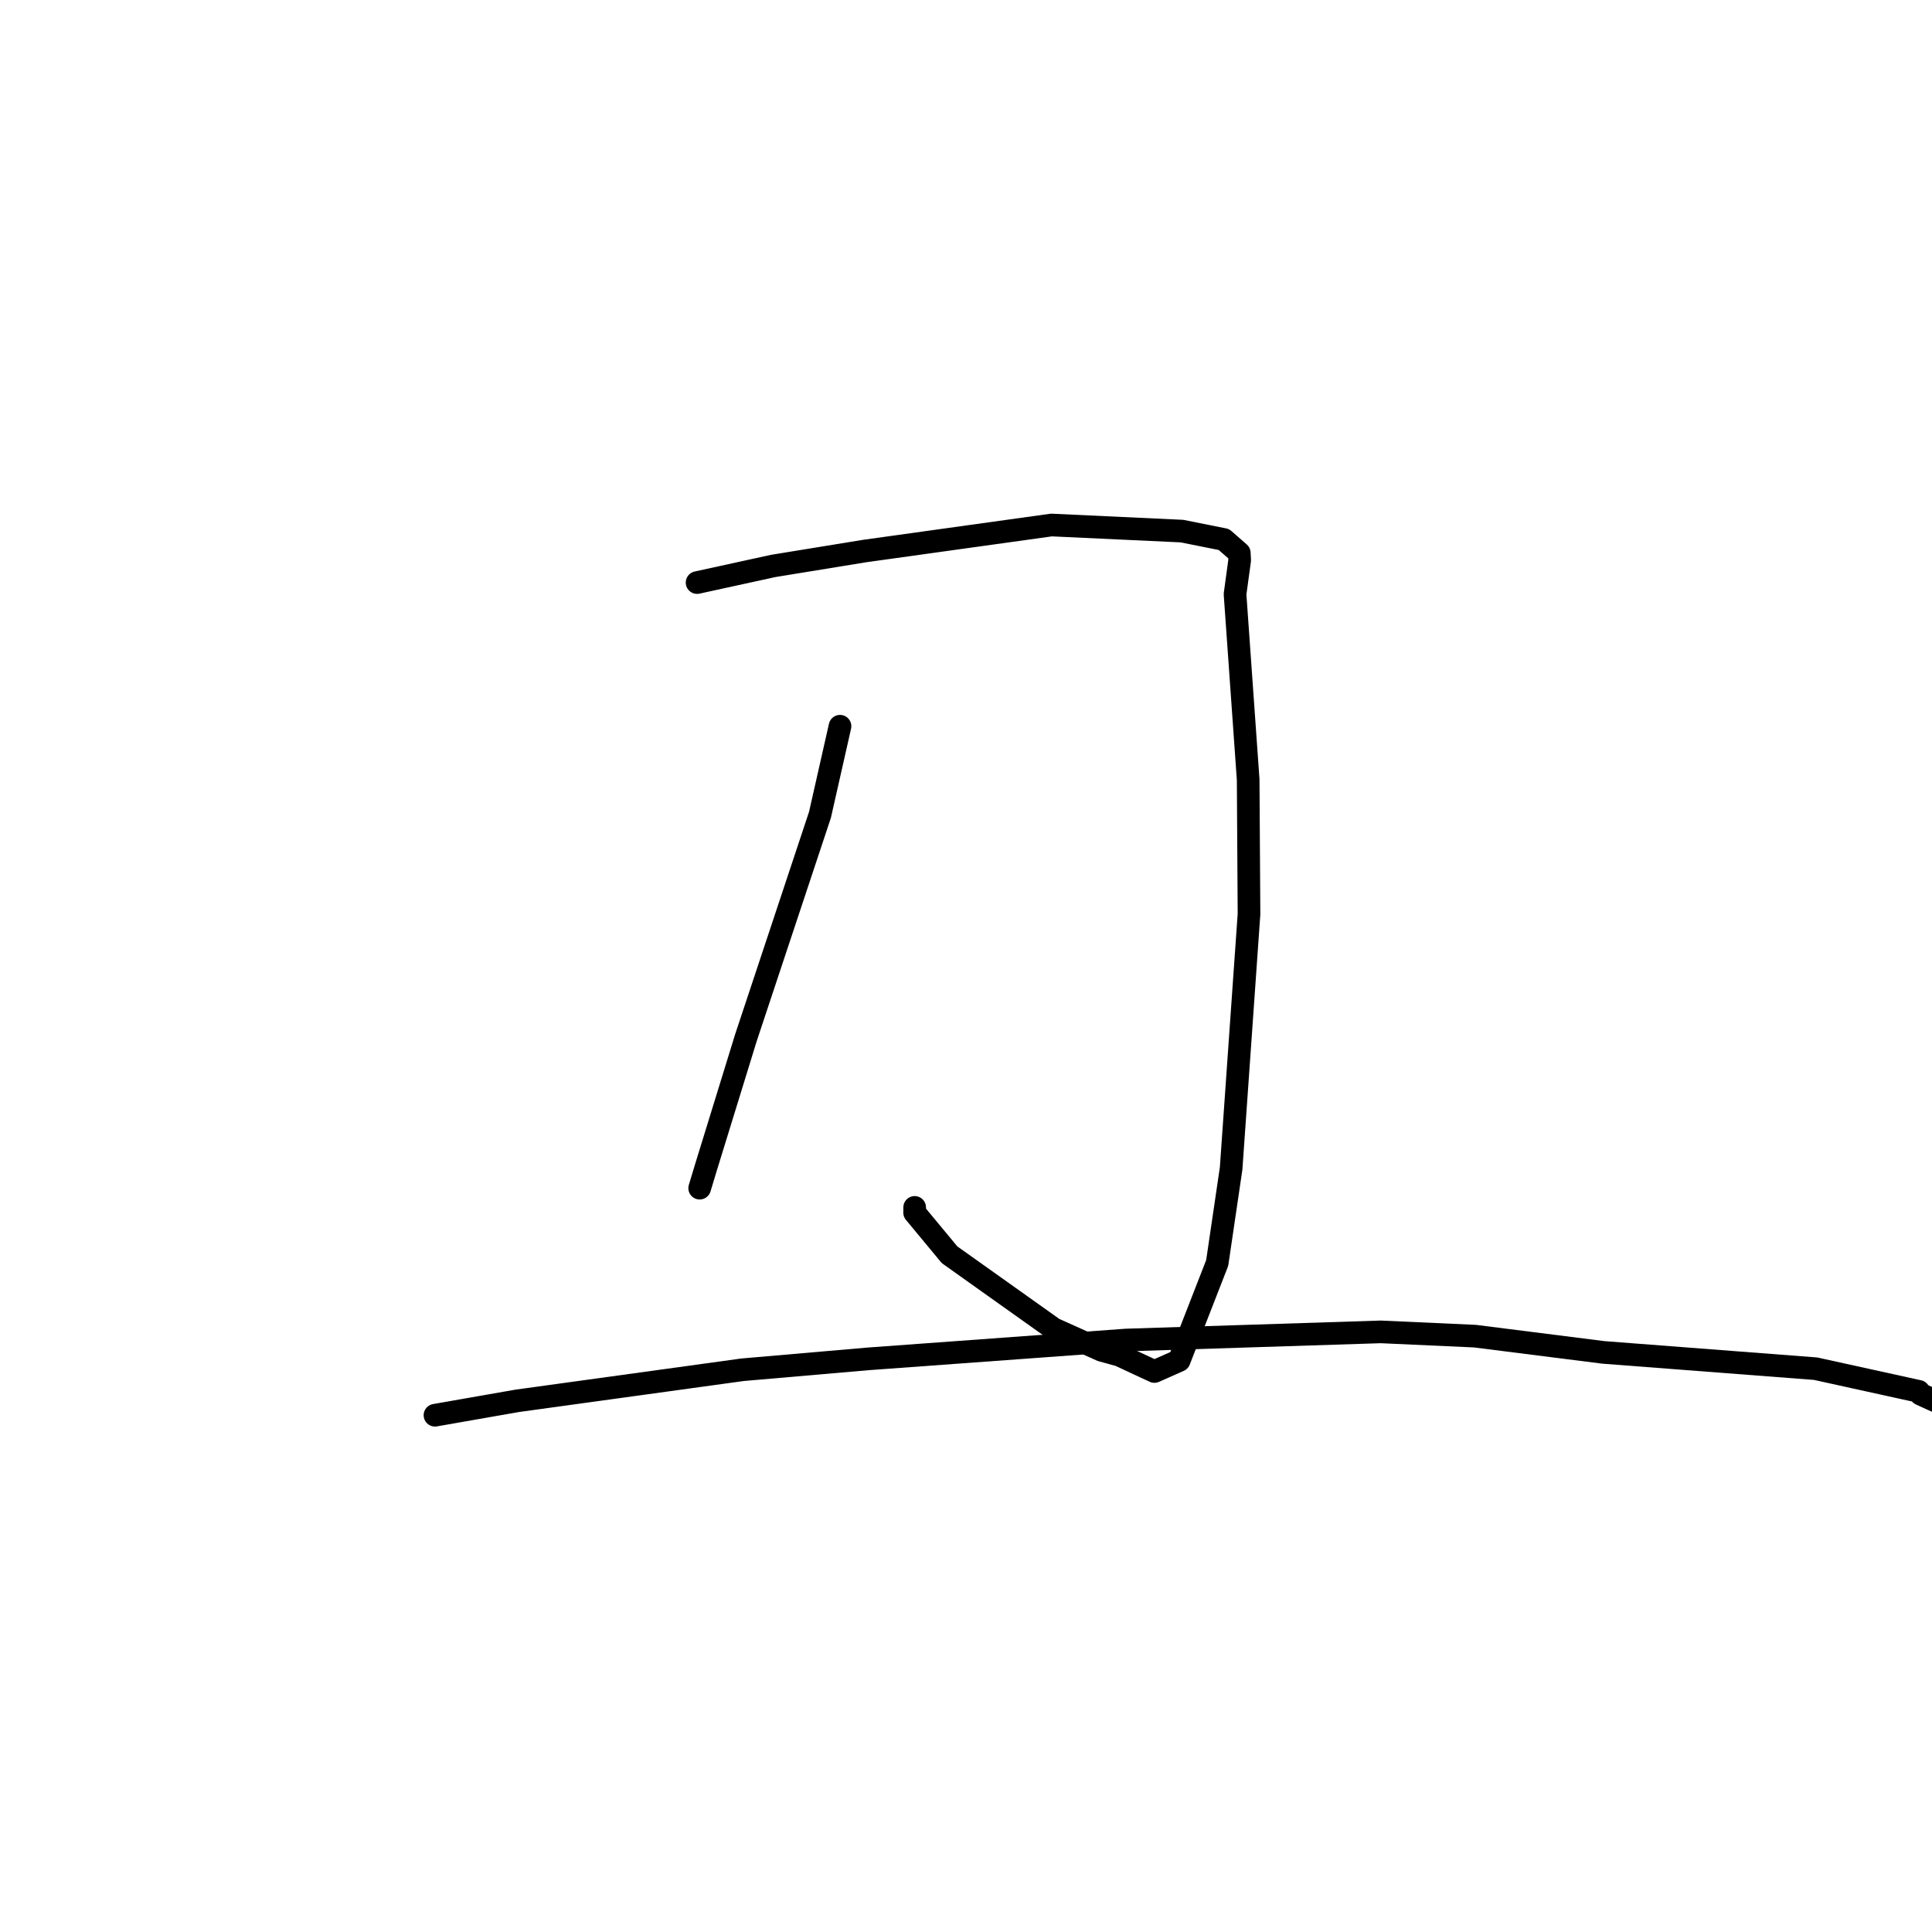 <?xml version="1.0" standalone="no"?>
    <svg width="256" height="256" xmlns="http://www.w3.org/2000/svg" version="1.1">
    <polyline stroke="black" stroke-width="3" stroke-linecap="round" fill="transparent" stroke-linejoin="round" points="92.366 77.195 102.458 74.99 114.566 73.016 139.321 69.567 156.624 70.374 162.17 71.484 164.213 73.271 164.263 74.241 163.648 78.732 165.389 103.31 165.5 121.122 163.13 154.829 161.285 167.35 156.249 180.274 152.961 181.731 148.33 179.572 145.973 178.928 139.617 176.074 125.819 166.26 121.192 160.678 121.198 159.986 " />
        <polyline stroke="black" stroke-width="3" stroke-linecap="round" fill="transparent" stroke-linejoin="round" points="111.306 96.228 108.651 107.965 98.841 137.497 93.583 154.552 92.71 157.438 " />
        <polyline stroke="black" stroke-width="3" stroke-linecap="round" fill="transparent" stroke-linejoin="round" points="57.636 187.526 68.517 185.62 98.389 181.5 114.973 180.062 149.198 177.562 182.96 176.481 195.452 177.047 212.456 179.199 240.577 181.358 254.249 184.365 254.489 184.734 257.88 186.283 258.001 186.334 274.565 186.819 276.221 186.868 " />
        </svg>